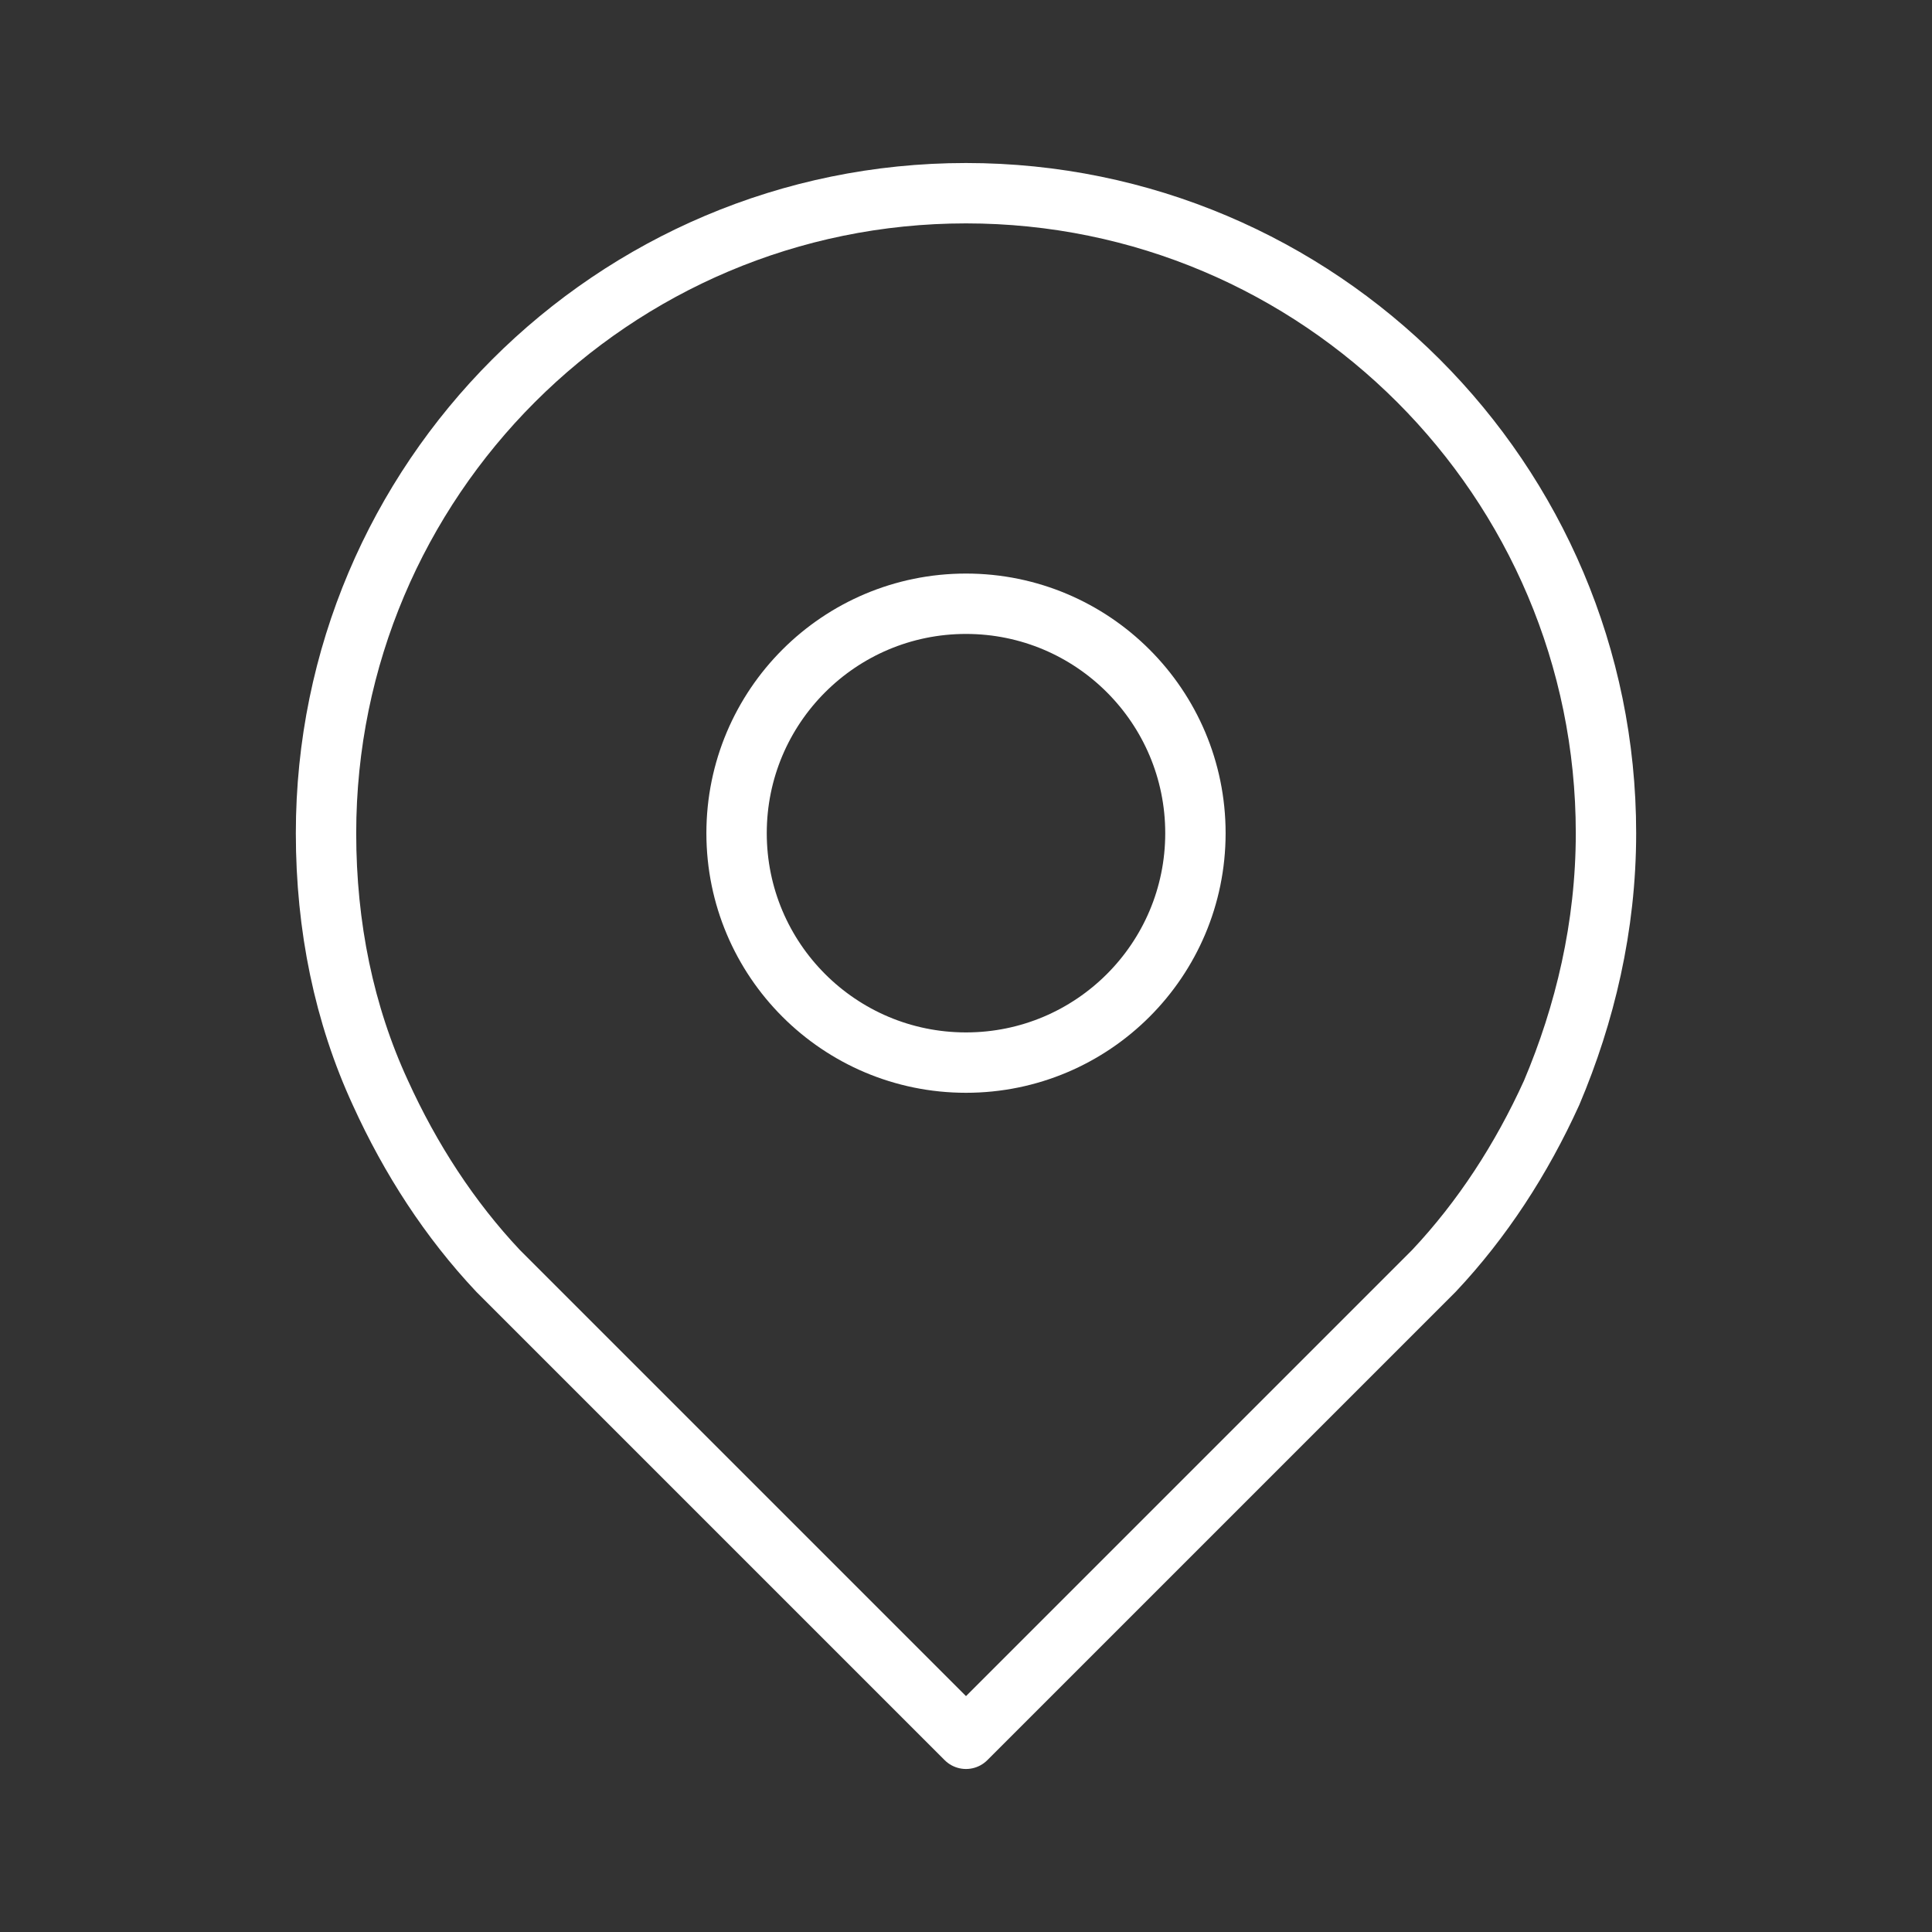 <?xml version="1.0" encoding="utf-8"?>
<!-- Generator: Adobe Illustrator 18.0.0, SVG Export Plug-In . SVG Version: 6.00 Build 0)  -->
<!DOCTYPE svg PUBLIC "-//W3C//DTD SVG 1.1//EN" "http://www.w3.org/Graphics/SVG/1.1/DTD/svg11.dtd">
<svg version="1.1" id="Layer_1" xmlns="http://www.w3.org/2000/svg" xmlns:xlink="http://www.w3.org/1999/xlink" x="0px" y="0px"
	 viewBox="0 0 64 64" enable-background="new 0 0 64 64" xml:space="preserve">
<rect x="0" y="0" width="64" height="64" fill="#333333" stroke="none"/>
<path id="Home" display="none" fill="none" stroke="#FFFFFF" stroke-width="2" stroke-linejoin="round" stroke-miterlimit="10" d="
	M28.7,7.5L8.3,24c-0.4,0.3-0.6,0.7-0.6,1.2v31.1c0,0.8,0.7,1.5,1.5,1.5h13.6c0.8,0,1.5-0.7,1.5-1.5V36.5c0-0.8,0.7-1.5,1.5-1.5h12.1
	c0.8,0,1.5,0.7,1.5,1.5v19.7c0,0.8,0.7,1.5,1.5,1.5h13.6c0.8,0,1.5-0.7,1.5-1.5V25.1c0-0.5-0.2-0.9-0.6-1.2L35.3,7.5
	C33.4,5.9,30.6,5.9,28.7,7.5z"/>
<g id="Local">
	
		<circle fill="none" stroke="#FFFFFF" stroke-width="2" stroke-linejoin="round" stroke-miterlimit="10" cx="32" cy="27.6" r="7.6"/>
	<path fill="none" stroke="#FFFFFF" stroke-width="2" stroke-linejoin="round" stroke-miterlimit="10" d="M32,6.4
		c11.7,0,21.2,9.5,21.2,21.2c0,3.1-0.7,6-1.8,8.6c-1,2.2-2.3,4.2-3.9,5.9L32,57.6L16.5,42.1c-1.6-1.7-2.9-3.7-3.9-5.9
		c-1.2-2.6-1.8-5.5-1.8-8.6C10.8,15.9,20.3,6.4,32,6.4z"/>
</g>
<g id="Federation" display="none">
	<circle display="inline" fill="none" stroke="#FFFFFF" stroke-width="2" stroke-miterlimit="10" cx="32" cy="32" r="25.7"/>
	
		<ellipse display="inline" fill="none" stroke="#FFFFFF" stroke-width="2" stroke-miterlimit="10" cx="32" cy="32" rx="13.6" ry="25.7"/>
	<path display="inline" fill="none" stroke="#FFFFFF" stroke-width="2" stroke-miterlimit="10" d="M50.1,13.7
		c-2.9,4.5-10.4,7.7-18.1,7.7s-15.3-3.1-18.1-7.7"/>
	<path display="inline" fill="none" stroke="#FFFFFF" stroke-width="2" stroke-miterlimit="10" d="M13.9,50.3
		c2.9-4.5,10.4-7.7,18.1-7.7s15.3,3.1,18.1,7.7"/>
	
		<line display="inline" fill="none" stroke="#FFFFFF" stroke-width="2" stroke-miterlimit="10" x1="6.3" y1="32" x2="57.7" y2="32"/>
	
		<line display="inline" fill="none" stroke="#FFFFFF" stroke-width="2" stroke-miterlimit="10" x1="32" y1="6.3" x2="32" y2="57.7"/>
</g>
<g id="Search" display="none">
	
		<circle display="inline" fill="none" stroke="#FFFFFF" stroke-width="2" stroke-linejoin="round" stroke-miterlimit="10" cx="29" cy="29" r="21.2"/>
	
		<line display="inline" fill="none" stroke="#FFFFFF" stroke-width="2" stroke-linejoin="round" stroke-miterlimit="10" x1="56.2" y1="56.2" x2="44.1" y2="44.1"/>
</g>
<g id="Notification" display="none">
	<path display="inline" fill="none" stroke="#FFFFFF" stroke-width="2" stroke-linejoin="round" stroke-miterlimit="10" d="
		M49.8,55.8c1.5,1.7,3.6,2.7,6,2.7c1.6,0,3.1-0.5,4.3-1.3c-2.5-1.4-4.2-3.9-4.7-6.8c1.9-2.9,3.1-6.4,3.1-10.1
		c0-10-8.1-18.2-18.2-18.2c-10,0-18.2,8.1-18.2,18.2s8.1,18.2,18.2,18.2C43.7,58.5,47,57.5,49.8,55.8z"/>
	<path display="inline" fill="none" stroke="#FFFFFF" stroke-width="2" stroke-linejoin="round" stroke-miterlimit="10" d="
		M17.6,38.2c-1.5-0.4-2.9-1-4.2-1.8c-1.3,1.5-3.3,2.5-5.5,2.5c-1.5,0-2.8-0.4-4-1.2c2.3-1.3,3.9-3.5,4.3-6.2
		c-1.8-2.6-2.8-5.8-2.8-9.3c0-9.2,7.5-16.7,16.7-16.7c7.7,0,14.1,5.2,16.1,12.2"/>
</g>
</svg>
